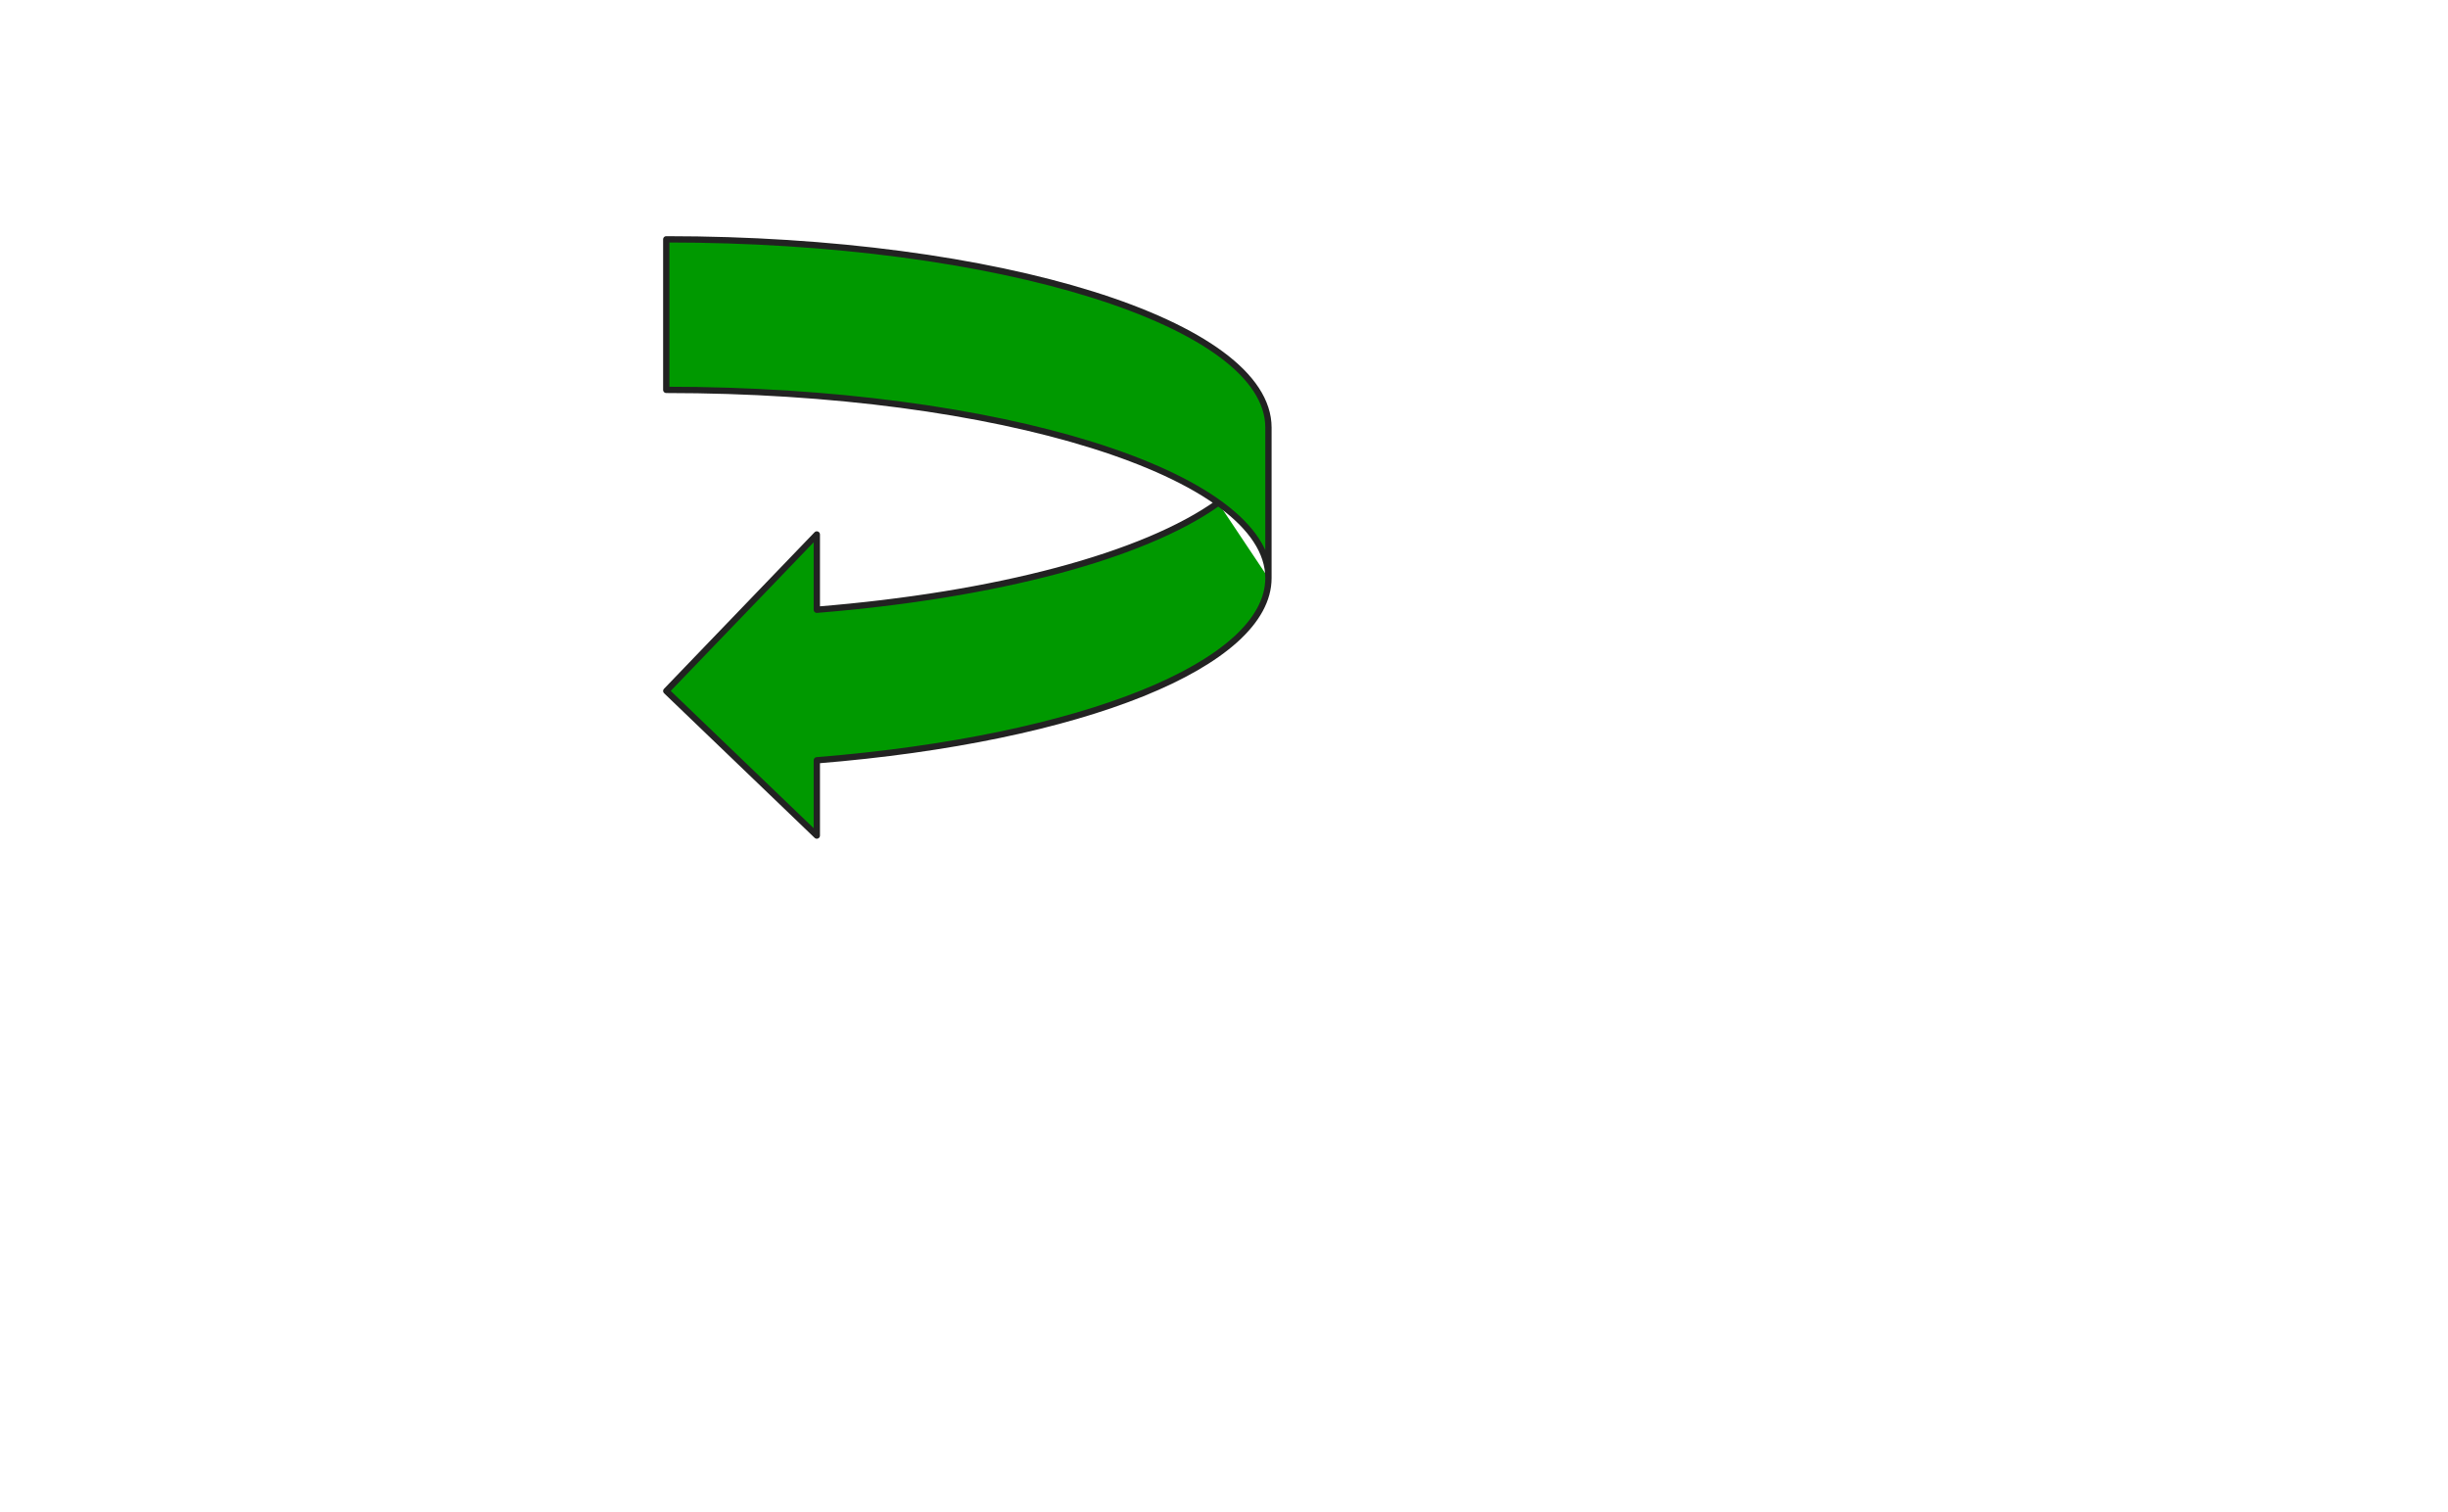 <svg xmlns="http://www.w3.org/2000/svg" xmlns:se="http://svg-edit.googlecode.com" xmlns:xlink="http://www.w3.org/1999/xlink" xmlns:dc="http://purl.org/dc/elements/1.1/" xmlns:cc="http://creativecommons.org/ns#" xmlns:rdf="http://www.w3.org/1999/02/22-rdf-syntax-ns#" xmlns:inkscape="http://www.inkscape.org/namespaces/inkscape" width="777" height="480" style="">                                    <title>my vector image</title>                                    <!-- Created with Vector Paint - http://www.vectorpaint.yaks.com/ https://chrome.google.com/webstore/detail/hnbpdiengicdefcjecjbnjnoifekhgdo -->                                    <rect id="backgroundrect" width="100%" height="100%" x="0" y="0" fill="#FFFFFF" stroke="none"/>                                <g class="currentLayer" style=""><title>Layer 1</title><path fill="#4a90d6" fill-opacity="1" stroke="#222222" stroke-opacity="1" style="color: rgb(0, 0, 0);" stroke-width="2" stroke-dasharray="none" stroke-linejoin="round" stroke-linecap="butt" stroke-dashoffset="" fill-rule="nonzero" opacity="1" marker-start="" marker-mid="" marker-end="" id="svg_3" d="M550.49,145.903 "/><path fill="none" fill-opacity="1" stroke="#222222" stroke-opacity="1" style="color: rgb(0, 0, 0);" stroke-width="2" stroke-dasharray="none" stroke-linejoin="round" stroke-linecap="butt" stroke-dashoffset="" fill-rule="nonzero" opacity="1" marker-start="" marker-mid="" marker-end="" id="svg_14" d="M76.297,118.484 "/><path fill="#009900" stroke="#222222" style="color: rgb(0, 0, 0);" stroke-width="2" stroke-linejoin="round" stroke-dashoffset="" fill-rule="nonzero" marker-start="" marker-mid="" marker-end="" id="svg_21" d="M402.606,183.469 C402.606,150.482 317.036,123.74 211.475,123.74 L211.475,75.955 L211.475,75.955 C317.036,75.955 402.606,102.699 402.606,135.686 L402.606,183.469 C402.606,210.705 343.647,234.491 259.258,241.301 L259.258,265.194 L211.475,219.306 L259.258,169.627 L259.258,193.518 L259.258,193.518 C316.162,188.927 363.142,176.41 386.651,159.577 " class="selected" fill-opacity="1"/></g></svg>